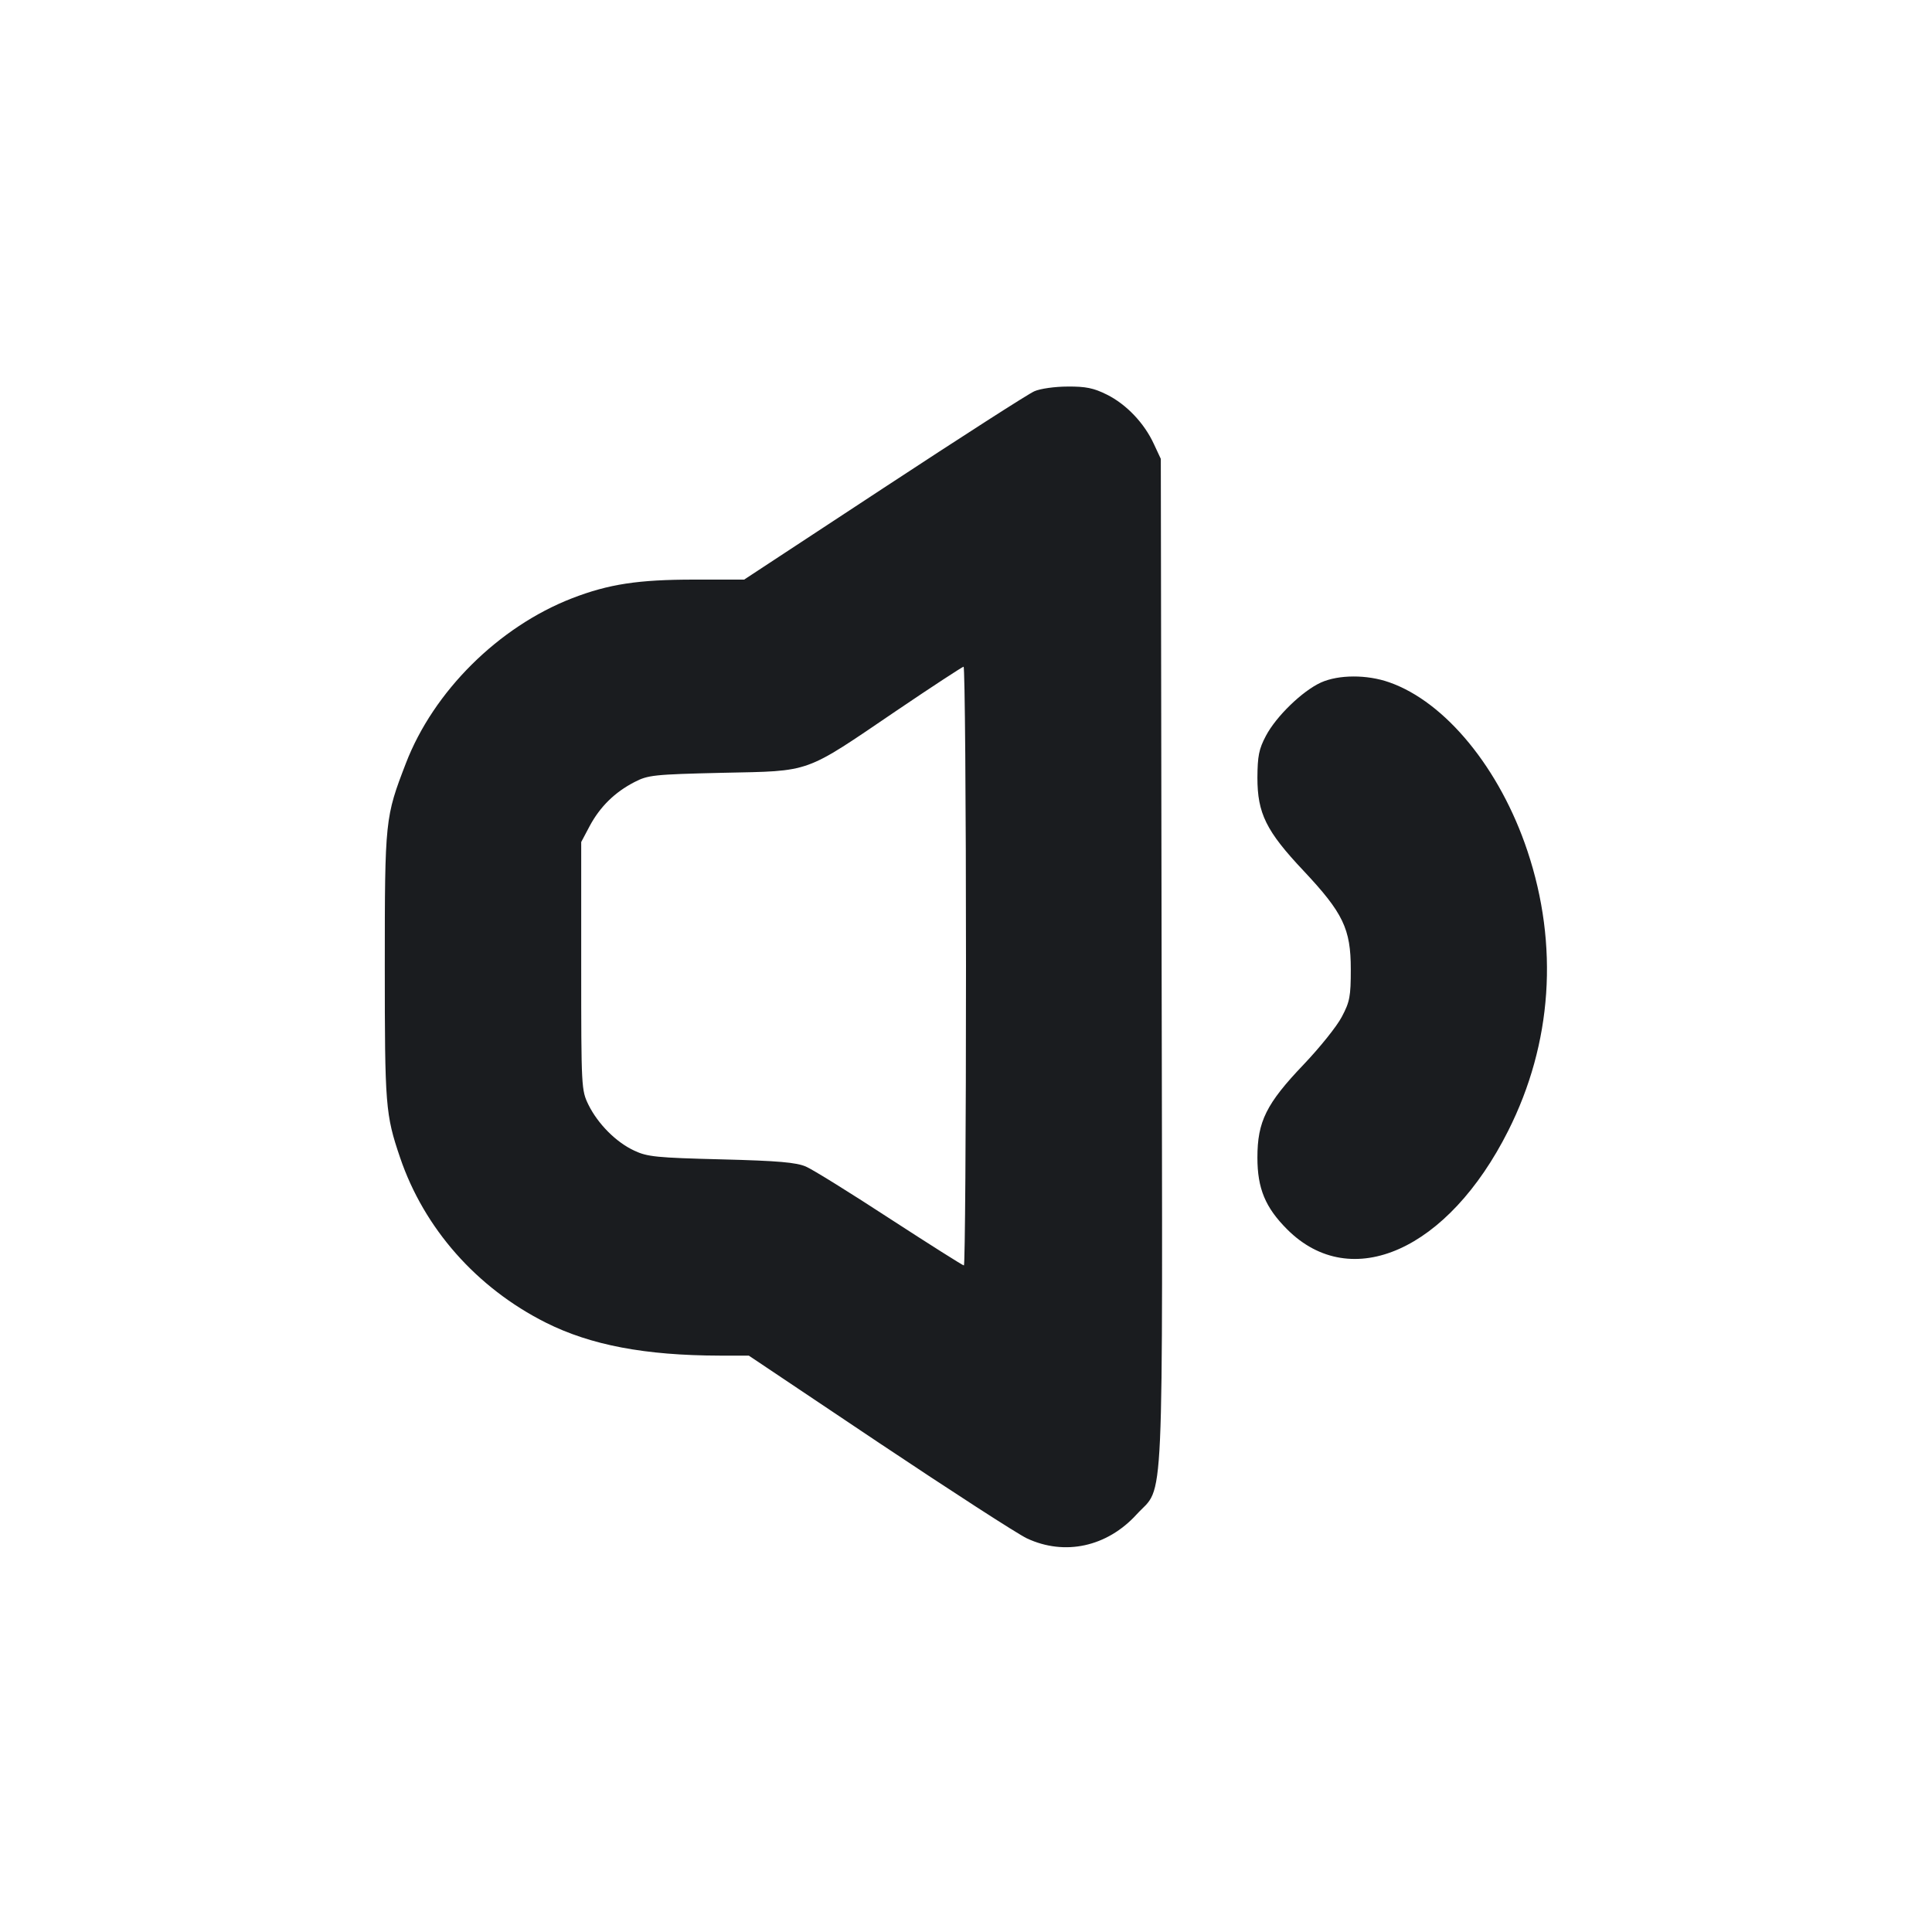 <svg width="12" height="12" viewBox="0 0 12 12" fill="none" xmlns="http://www.w3.org/2000/svg"><path d="M6.425 2.430 C 6.389 2.445,5.969 2.715,5.491 3.029 L 4.622 3.600 4.313 3.600 C 3.963 3.600,3.781 3.628,3.553 3.716 C 3.097 3.893,2.693 4.294,2.521 4.741 C 2.392 5.076,2.390 5.089,2.390 6.000 C 2.390 6.869,2.394 6.922,2.485 7.190 C 2.634 7.629,2.960 7.999,3.390 8.215 C 3.669 8.355,4.007 8.419,4.470 8.420 L 4.651 8.420 5.460 8.962 C 5.906 9.260,6.319 9.527,6.378 9.555 C 6.613 9.665,6.876 9.608,7.060 9.406 C 7.234 9.216,7.221 9.496,7.215 5.969 L 7.210 2.850 7.167 2.758 C 7.108 2.629,6.996 2.511,6.875 2.451 C 6.793 2.410,6.743 2.400,6.631 2.401 C 6.553 2.401,6.461 2.414,6.425 2.430 M6.000 6.000 C 6.000 7.023,5.994 7.860,5.987 7.860 C 5.980 7.860,5.773 7.729,5.528 7.570 C 5.283 7.410,5.048 7.264,5.006 7.246 C 4.946 7.220,4.836 7.210,4.480 7.201 C 4.079 7.191,4.020 7.185,3.940 7.147 C 3.827 7.095,3.714 6.981,3.655 6.862 C 3.611 6.771,3.610 6.760,3.610 6.000 L 3.610 5.230 3.663 5.130 C 3.727 5.011,3.818 4.921,3.940 4.858 C 4.025 4.814,4.058 4.810,4.490 4.800 C 5.045 4.788,4.988 4.808,5.570 4.413 C 5.790 4.264,5.977 4.142,5.985 4.141 C 5.993 4.140,6.000 4.977,6.000 6.000 M8.205 4.239 C 8.089 4.292,7.927 4.449,7.863 4.570 C 7.819 4.653,7.811 4.696,7.810 4.830 C 7.810 5.052,7.864 5.162,8.097 5.409 C 8.342 5.670,8.390 5.769,8.390 6.020 C 8.390 6.189,8.384 6.222,8.334 6.316 C 8.304 6.374,8.197 6.507,8.098 6.611 C 7.865 6.855,7.810 6.966,7.810 7.190 C 7.810 7.382,7.859 7.500,7.995 7.636 C 8.393 8.034,8.995 7.765,9.368 7.023 C 9.641 6.481,9.683 5.871,9.487 5.285 C 9.316 4.773,8.978 4.360,8.629 4.238 C 8.490 4.189,8.315 4.190,8.205 4.239 " fill="#1A1C1F" stroke="none" fill-rule="evenodd"></path></svg>